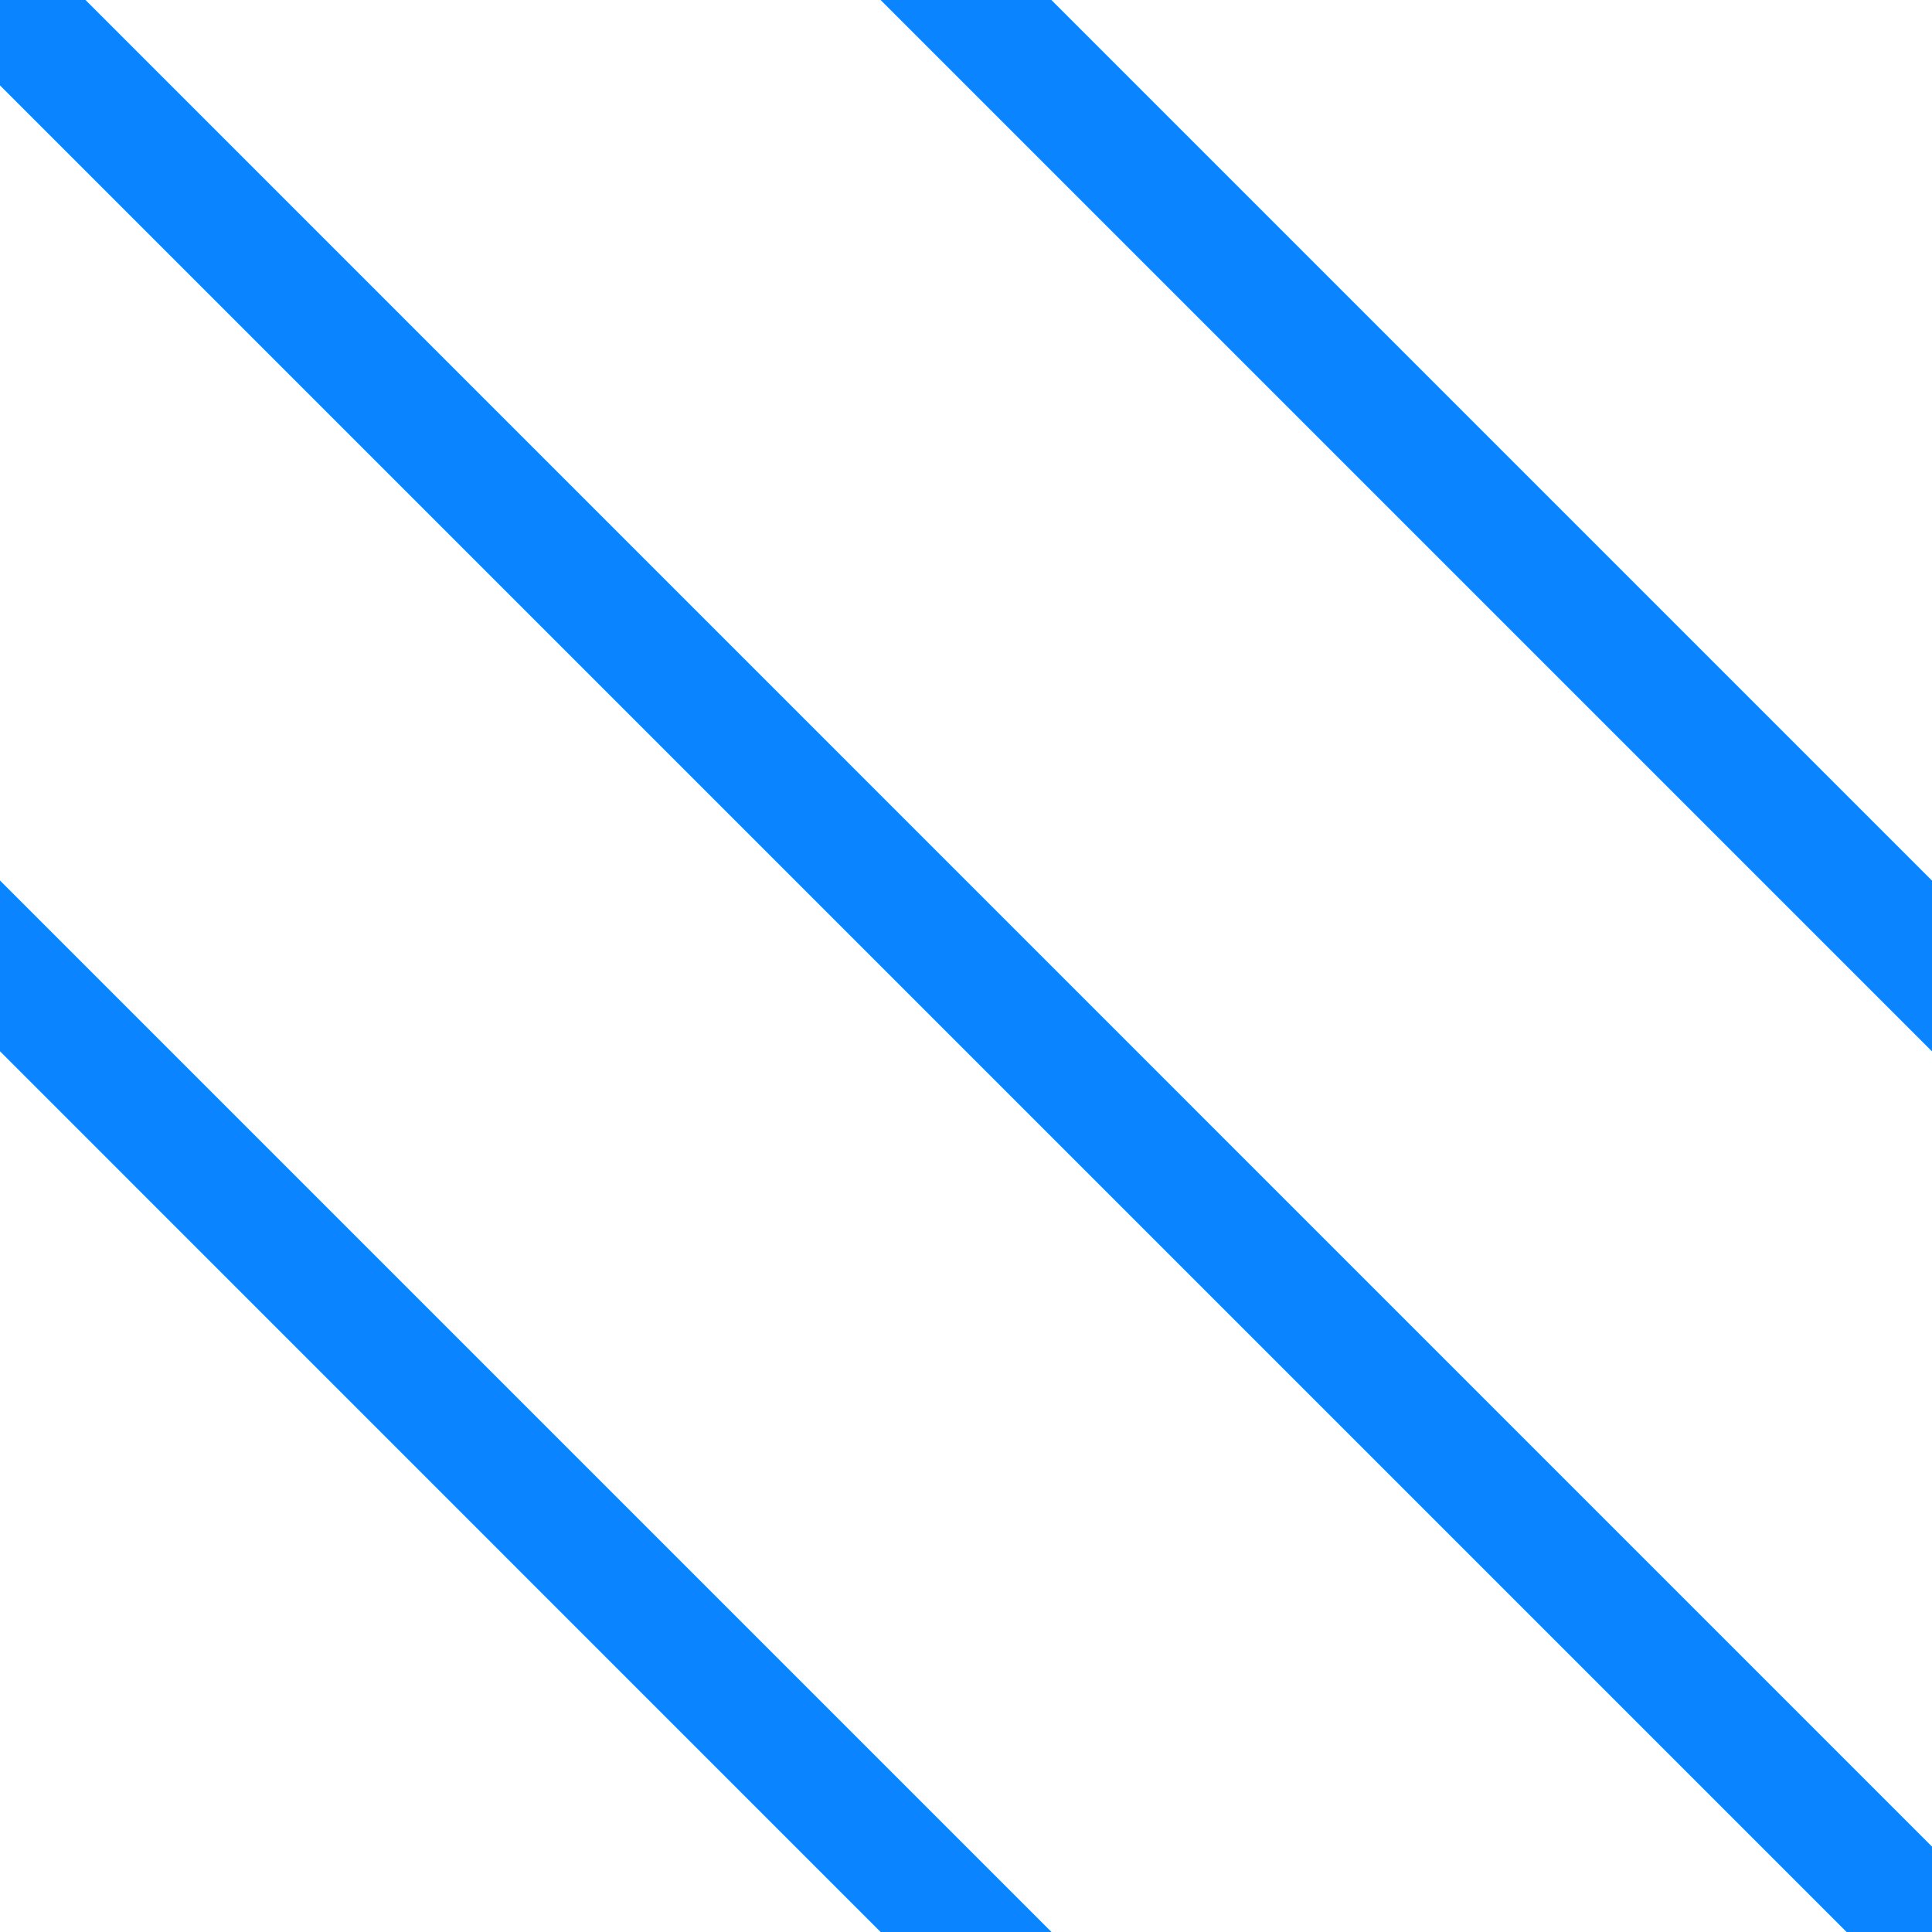 <?xml version="1.0" encoding="UTF-8"?>
<svg width="16px" height="16px" viewBox="0 0 16 16" version="1.1" xmlns="http://www.w3.org/2000/svg" xmlns:xlink="http://www.w3.org/1999/xlink">
    <title>barber-pole-primary-dark</title>
    <g id="barber-pole-primary-dark" stroke="none" stroke-width="1" fill="none" fill-rule="evenodd">
        <path d="M1.77635684e-15,7.292 L8.708,16 L7.293,16 L1.77635684e-15,8.706 L1.77635684e-15,7.292 Z M0.708,1.77635684e-15 L16,15.293 L16,16 L15.293,16 L1.77635684e-15,0.707 L1.77635684e-15,1.77635684e-15 L0.708,1.77635684e-15 Z M8.707,1.77635684e-15 L16,7.293 L16,8.707 L7.293,1.77635684e-15 L8.707,1.77635684e-15 Z" id="Shape" fill="#0A84FF"></path>
    </g>
</svg>